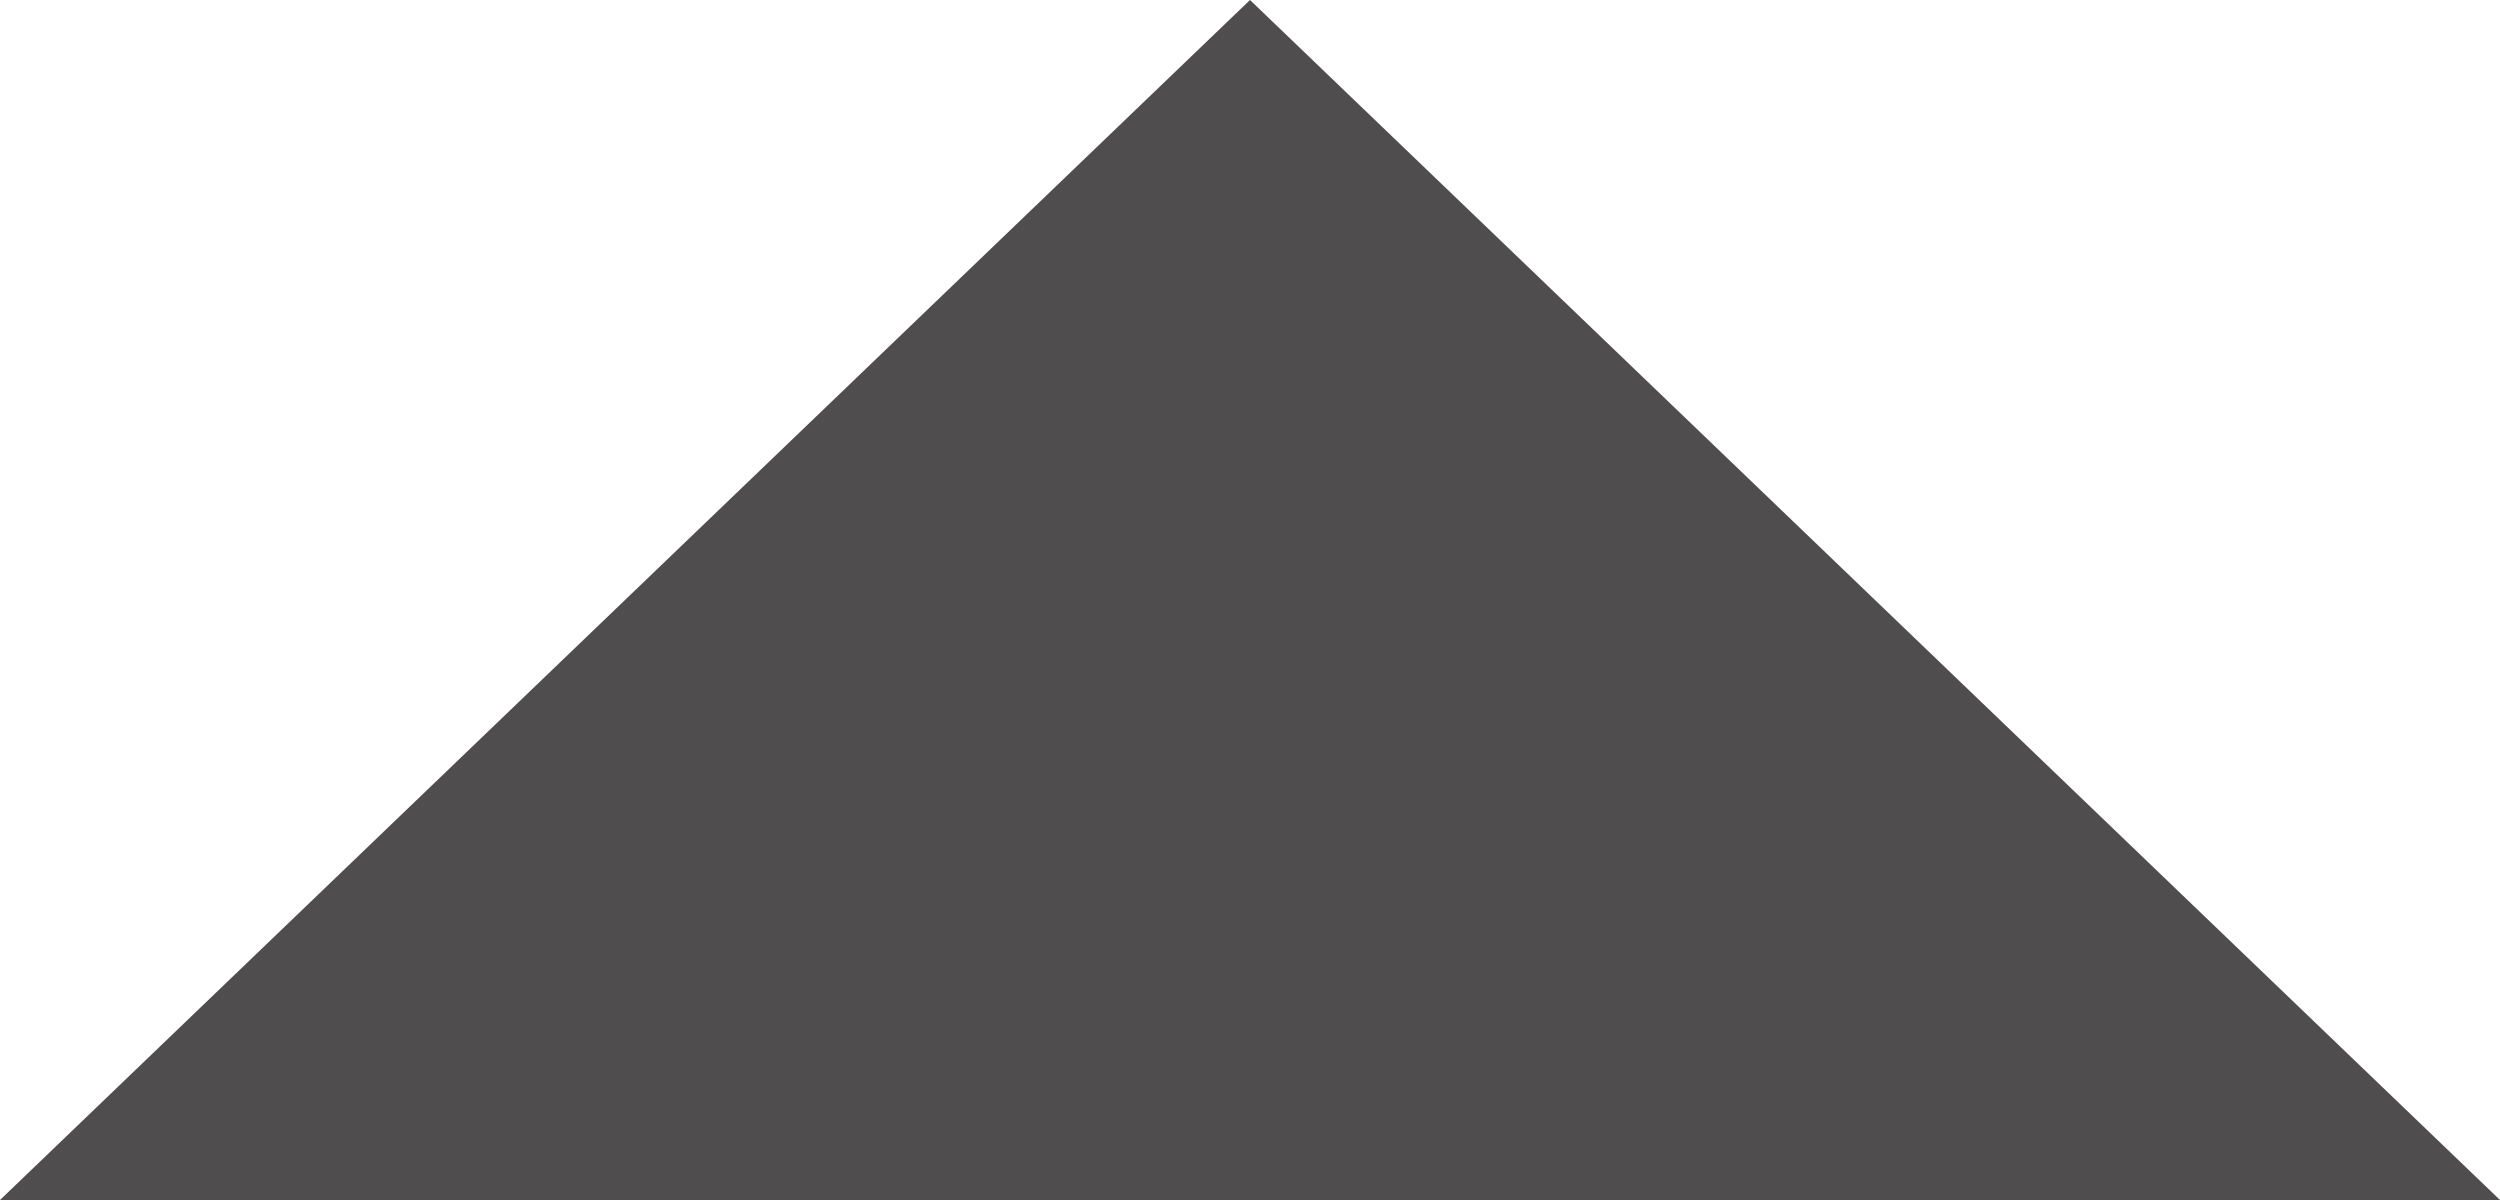 ﻿<?xml version="1.0" encoding="utf-8"?>
<svg version="1.1" xmlns:xlink="http://www.w3.org/1999/xlink" width="25px" height="12px" xmlns="http://www.w3.org/2000/svg">
  <g transform="matrix(1 0 0 1 -876 -257 )">
    <path d="M 876 269  L 888.5 257  L 901 269  L 876 269  Z " fill-rule="nonzero" fill="#4f4d4d" stroke="none" />
  </g>
</svg>
